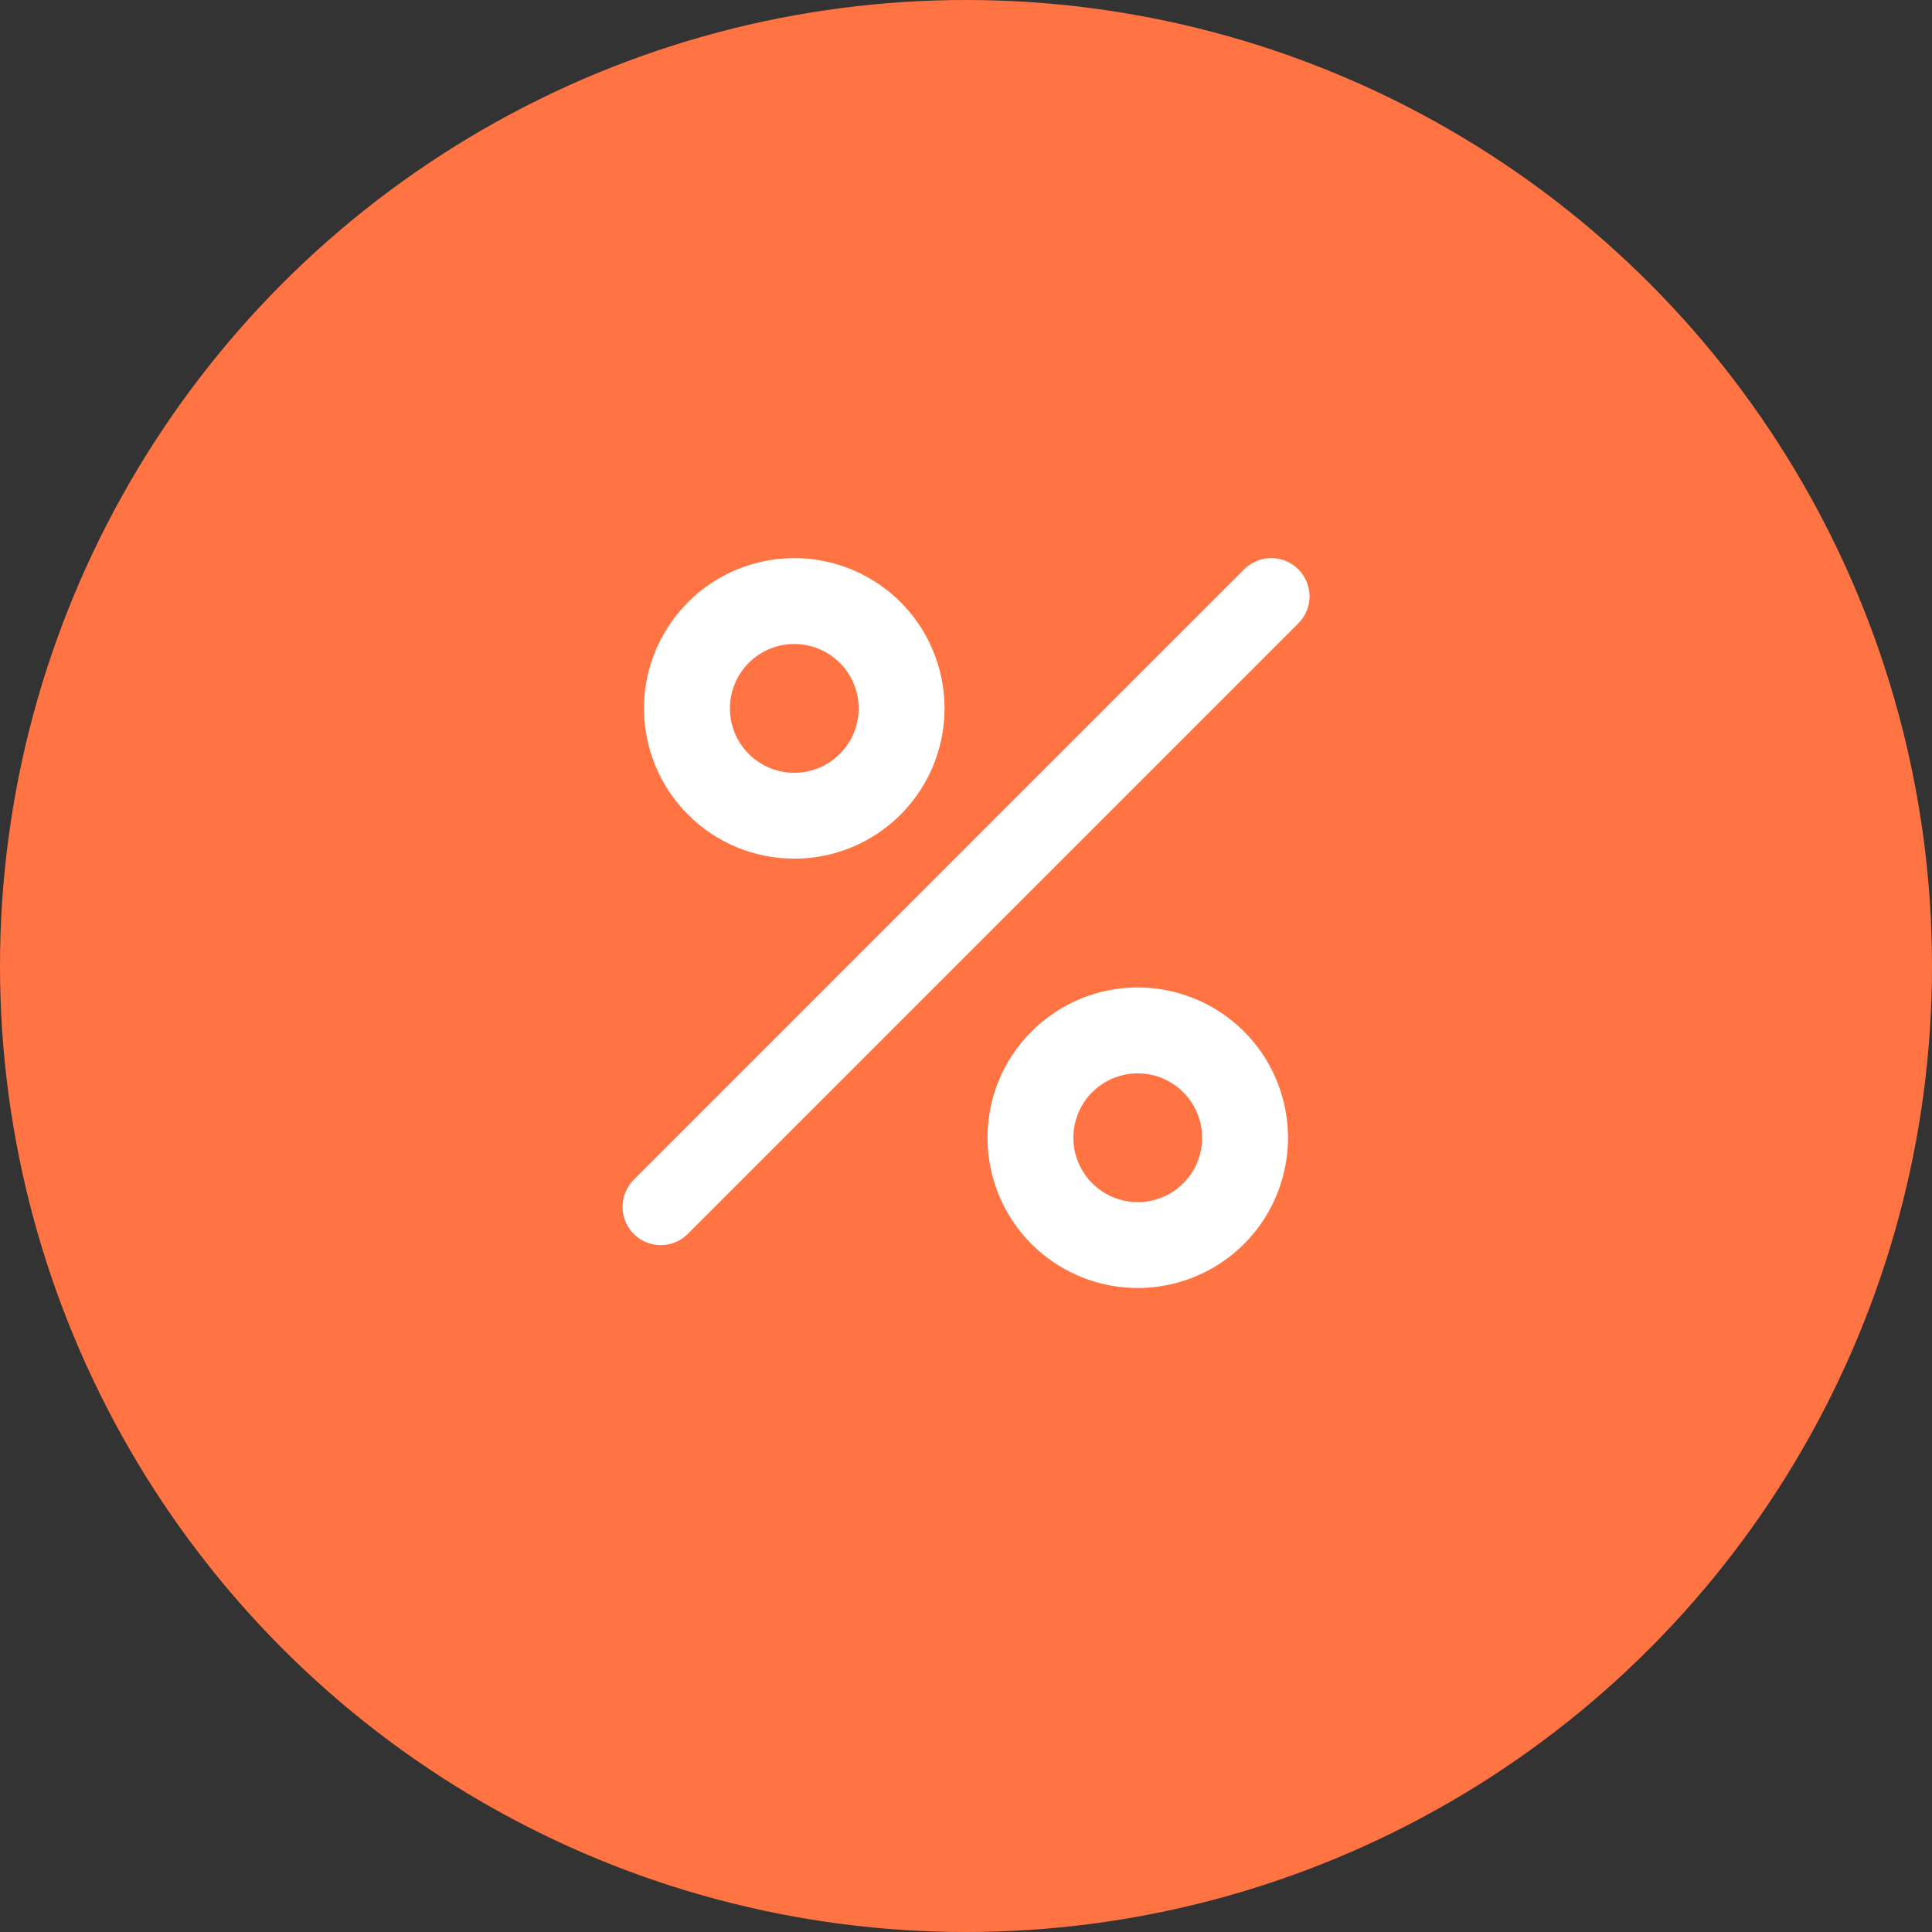 <svg width="30" height="30" viewBox="0 0 30 30" fill="none" xmlns="http://www.w3.org/2000/svg">
<rect x="0" y="0" width="30" height="30" fill="#333333" stroke="none"/>
<circle cx="15" cy="15" r="15" fill="#FF7442"/>
<path d="M12.334 13.333C12.795 13.333 13.246 13.197 13.63 12.94C14.014 12.684 14.313 12.319 14.489 11.893C14.666 11.467 14.712 10.997 14.622 10.545C14.532 10.092 14.31 9.676 13.984 9.35C13.657 9.024 13.242 8.802 12.789 8.711C12.336 8.621 11.867 8.668 11.441 8.844C11.014 9.021 10.65 9.32 10.394 9.704C10.137 10.087 10 10.539 10 11C10 11.619 10.246 12.212 10.684 12.65C11.121 13.088 11.715 13.333 12.334 13.333ZM12.334 10C12.531 10 12.725 10.059 12.889 10.168C13.054 10.278 13.182 10.435 13.258 10.617C13.333 10.8 13.353 11.001 13.314 11.195C13.276 11.389 13.181 11.567 13.041 11.707C12.901 11.847 12.723 11.942 12.529 11.981C12.335 12.019 12.134 12 11.951 11.924C11.768 11.848 11.612 11.72 11.502 11.556C11.392 11.391 11.334 11.198 11.334 11C11.334 10.735 11.439 10.48 11.627 10.293C11.814 10.105 12.068 10 12.334 10ZM17.667 15.333C17.206 15.333 16.754 15.47 16.371 15.727C15.987 15.983 15.688 16.347 15.511 16.774C15.335 17.2 15.289 17.669 15.379 18.122C15.469 18.575 15.691 18.99 16.017 19.317C16.343 19.643 16.759 19.865 17.212 19.955C17.664 20.045 18.134 19.999 18.56 19.822C18.986 19.646 19.351 19.347 19.607 18.963C19.863 18.579 20 18.128 20 17.667C20 17.048 19.755 16.454 19.317 16.017C18.879 15.579 18.286 15.333 17.667 15.333ZM17.667 18.667C17.469 18.667 17.276 18.608 17.111 18.498C16.947 18.388 16.819 18.232 16.743 18.049C16.667 17.867 16.648 17.666 16.686 17.472C16.725 17.278 16.82 17.099 16.96 16.96C17.1 16.82 17.278 16.724 17.472 16.686C17.666 16.647 17.867 16.667 18.05 16.743C18.232 16.819 18.389 16.947 18.498 17.111C18.608 17.276 18.667 17.469 18.667 17.667C18.667 17.932 18.562 18.186 18.374 18.374C18.187 18.561 17.932 18.667 17.667 18.667ZM20.16 8.84C20.105 8.785 20.04 8.741 19.968 8.711C19.896 8.681 19.818 8.666 19.74 8.666C19.662 8.666 19.585 8.681 19.513 8.711C19.441 8.741 19.375 8.785 19.32 8.84L9.84 18.32C9.73 18.432 9.668 18.583 9.667 18.74C9.667 18.858 9.702 18.972 9.767 19.07C9.832 19.168 9.925 19.244 10.033 19.289C10.142 19.334 10.261 19.346 10.376 19.323C10.492 19.3 10.597 19.243 10.68 19.16L20.16 9.68C20.216 9.625 20.259 9.559 20.289 9.487C20.319 9.415 20.335 9.338 20.335 9.26C20.335 9.182 20.319 9.105 20.289 9.033C20.259 8.961 20.216 8.895 20.16 8.84Z" fill="white"/>
</svg>
